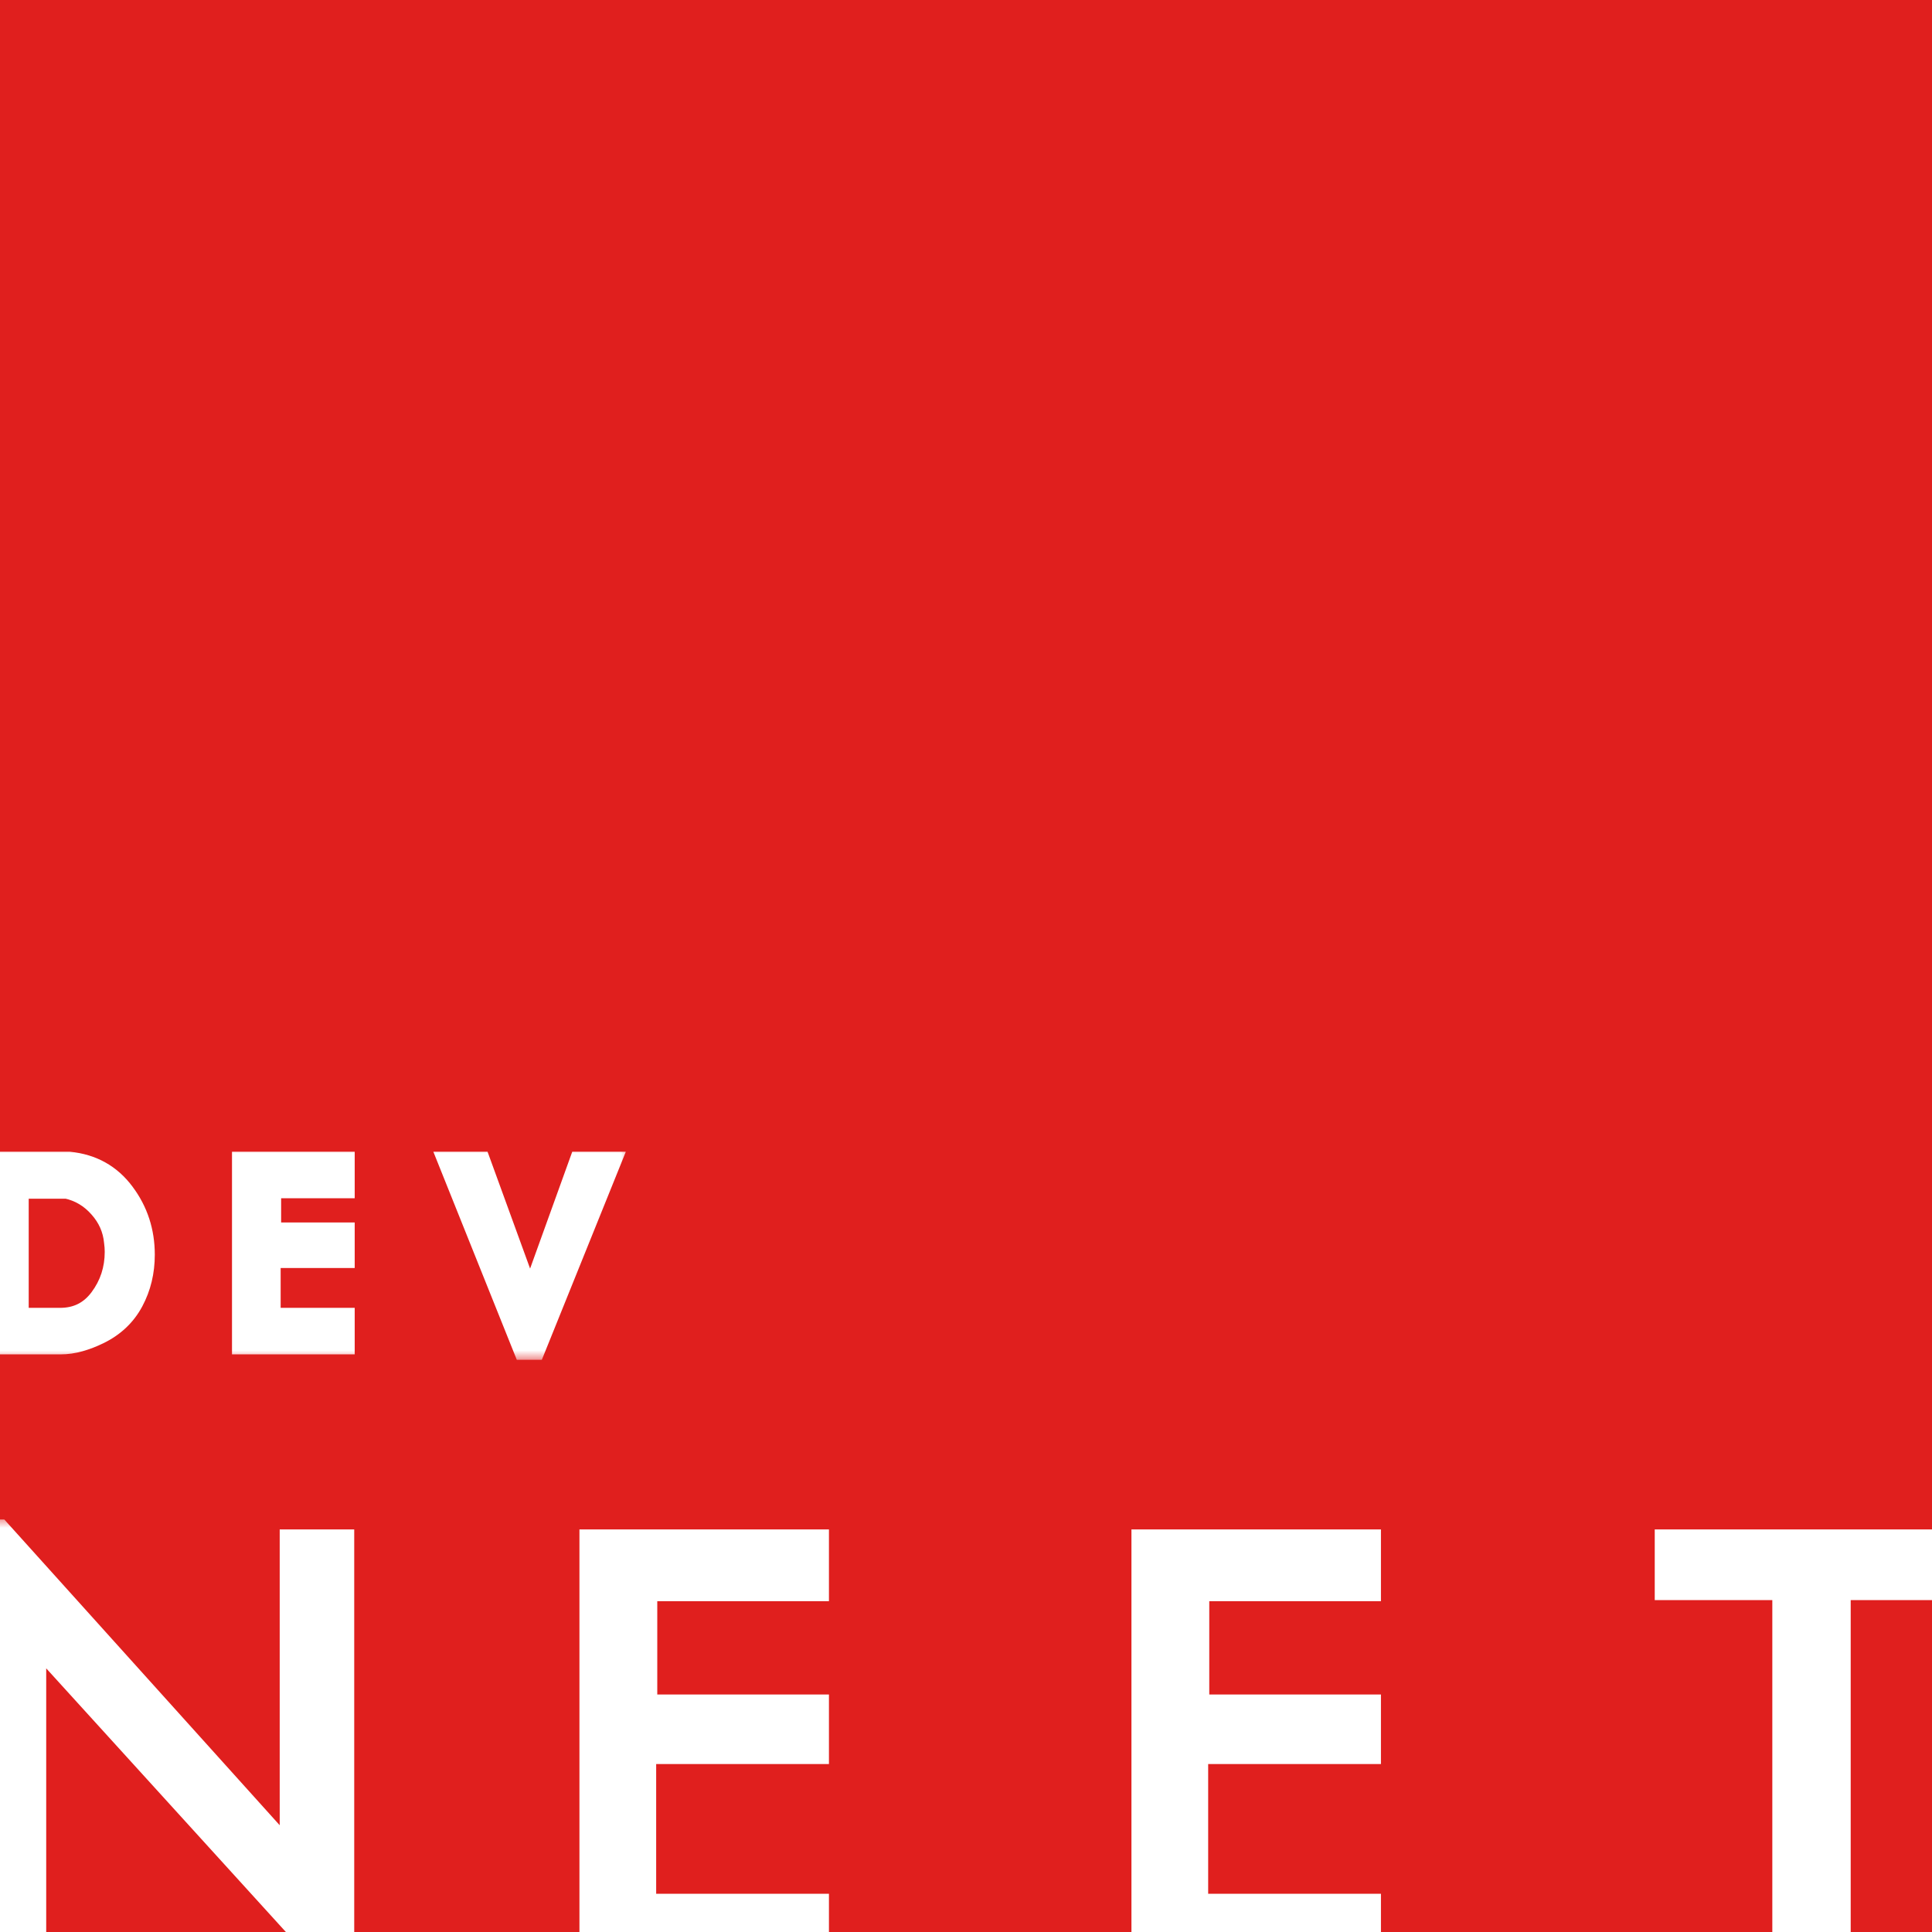 <svg width="98" height="98" viewBox="0 0 98 98" fill="none" xmlns="http://www.w3.org/2000/svg">
<rect x="0" y="0" width="98" height="98" fill="#333333" stroke="none"/>
<g clip-path="url(#clip0_25_114)">
<rect width="98" height="98" fill="#E01F1E"/>
<mask id="path-1-outside-1_25_114" maskUnits="userSpaceOnUse" x="-2" y="77" width="102" height="24" fill="black">
<rect fill="white" x="-2" y="77" width="102" height="24"/>
<path d="M17.268 99.448H16.764L1.644 82.816V99H-0.68V77.776H-0.092L14.888 94.408V78.28H17.268V99.448ZM41.348 99H30.092V78.28H41.348V80.52H32.64V86.652H41.348V88.78H32.584V96.76H41.348V99ZM69.348 99H58.092V78.28H69.348V80.52H60.64V86.652H69.348V88.78H60.584V96.76H69.348V99ZM99.14 80.464H93.176V99H90.6V80.464H84.636V78.28H99.14V80.464Z"/>
</mask>
<path d="M17.268 99.448H16.764L1.644 82.816V99H-0.68V77.776H-0.092L14.888 94.408V78.28H17.268V99.448ZM41.348 99H30.092V78.28H41.348V80.52H32.64V86.652H41.348V88.78H32.584V96.76H41.348V99ZM69.348 99H58.092V78.28H69.348V80.52H60.64V86.652H69.348V88.78H60.584V96.76H69.348V99ZM99.14 80.464H93.176V99H90.6V80.464H84.636V78.28H99.14V80.464Z" fill="white"/>
<path d="M17.268 99.448V100.148H17.968V99.448H17.268ZM16.764 99.448L16.246 99.919L16.454 100.148H16.764V99.448ZM1.644 82.816L2.162 82.345L0.944 81.005V82.816H1.644ZM1.644 99V99.7H2.344V99H1.644ZM-0.68 99H-1.38V99.7H-0.68V99ZM-0.68 77.776V77.076H-1.38V77.776H-0.68ZM-0.092 77.776L0.428 77.308L0.22 77.076H-0.092V77.776ZM14.888 94.408L14.368 94.876L15.588 96.231V94.408H14.888ZM14.888 78.28V77.58H14.188V78.28H14.888ZM17.268 78.28H17.968V77.58H17.268V78.28ZM17.268 99.448V98.748H16.764V99.448V100.148H17.268V99.448ZM16.764 99.448L17.282 98.977L2.162 82.345L1.644 82.816L1.126 83.287L16.246 99.919L16.764 99.448ZM1.644 82.816H0.944V99H1.644H2.344V82.816H1.644ZM1.644 99V98.3H-0.68V99V99.7H1.644V99ZM-0.68 99H0.02V77.776H-0.68H-1.38V99H-0.68ZM-0.68 77.776V78.476H-0.092V77.776V77.076H-0.68V77.776ZM-0.092 77.776L-0.612 78.245L14.368 94.876L14.888 94.408L15.408 93.939L0.428 77.308L-0.092 77.776ZM14.888 94.408H15.588V78.28H14.888H14.188V94.408H14.888ZM14.888 78.28V78.98H17.268V78.28V77.58H14.888V78.28ZM17.268 78.28H16.568V99.448H17.268H17.968V78.28H17.268ZM41.348 99V99.7H42.048V99H41.348ZM30.092 99H29.392V99.7H30.092V99ZM30.092 78.28V77.58H29.392V78.28H30.092ZM41.348 78.28H42.048V77.58H41.348V78.28ZM41.348 80.52V81.22H42.048V80.52H41.348ZM32.64 80.52V79.82H31.94V80.52H32.64ZM32.64 86.652H31.94V87.352H32.64V86.652ZM41.348 86.652H42.048V85.952H41.348V86.652ZM41.348 88.78V89.48H42.048V88.78H41.348ZM32.584 88.78V88.08H31.884V88.78H32.584ZM32.584 96.76H31.884V97.46H32.584V96.76ZM41.348 96.76H42.048V96.06H41.348V96.76ZM41.348 99V98.3H30.092V99V99.7H41.348V99ZM30.092 99H30.792V78.28H30.092H29.392V99H30.092ZM30.092 78.28V78.98H41.348V78.28V77.58H30.092V78.28ZM41.348 78.28H40.648V80.52H41.348H42.048V78.28H41.348ZM41.348 80.52V79.82H32.64V80.52V81.22H41.348V80.52ZM32.64 80.52H31.94V86.652H32.64H33.34V80.52H32.64ZM32.64 86.652V87.352H41.348V86.652V85.952H32.64V86.652ZM41.348 86.652H40.648V88.78H41.348H42.048V86.652H41.348ZM41.348 88.78V88.08H32.584V88.78V89.48H41.348V88.78ZM32.584 88.78H31.884V96.76H32.584H33.284V88.78H32.584ZM32.584 96.76V97.46H41.348V96.76V96.06H32.584V96.76ZM41.348 96.76H40.648V99H41.348H42.048V96.76H41.348ZM69.348 99V99.7H70.048V99H69.348ZM58.092 99H57.392V99.7H58.092V99ZM58.092 78.28V77.58H57.392V78.28H58.092ZM69.348 78.28H70.048V77.58H69.348V78.28ZM69.348 80.52V81.22H70.048V80.52H69.348ZM60.64 80.52V79.82H59.94V80.52H60.64ZM60.64 86.652H59.94V87.352H60.64V86.652ZM69.348 86.652H70.048V85.952H69.348V86.652ZM69.348 88.78V89.48H70.048V88.78H69.348ZM60.584 88.78V88.08H59.884V88.78H60.584ZM60.584 96.76H59.884V97.46H60.584V96.76ZM69.348 96.76H70.048V96.06H69.348V96.76ZM69.348 99V98.3H58.092V99V99.7H69.348V99ZM58.092 99H58.792V78.28H58.092H57.392V99H58.092ZM58.092 78.28V78.98H69.348V78.28V77.58H58.092V78.28ZM69.348 78.28H68.648V80.52H69.348H70.048V78.28H69.348ZM69.348 80.52V79.82H60.64V80.52V81.22H69.348V80.52ZM60.64 80.52H59.94V86.652H60.64H61.34V80.52H60.64ZM60.64 86.652V87.352H69.348V86.652V85.952H60.64V86.652ZM69.348 86.652H68.648V88.78H69.348H70.048V86.652H69.348ZM69.348 88.78V88.08H60.584V88.78V89.48H69.348V88.78ZM60.584 88.78H59.884V96.76H60.584H61.284V88.78H60.584ZM60.584 96.76V97.46H69.348V96.76V96.06H60.584V96.76ZM69.348 96.76H68.648V99H69.348H70.048V96.76H69.348ZM99.14 80.464V81.164H99.84V80.464H99.14ZM93.176 80.464V79.764H92.476V80.464H93.176ZM93.176 99V99.7H93.876V99H93.176ZM90.6 99H89.9V99.7H90.6V99ZM90.6 80.464H91.3V79.764H90.6V80.464ZM84.636 80.464H83.936V81.164H84.636V80.464ZM84.636 78.28V77.58H83.936V78.28H84.636ZM99.14 78.28H99.84V77.58H99.14V78.28ZM99.14 80.464V79.764H93.176V80.464V81.164H99.14V80.464ZM93.176 80.464H92.476V99H93.176H93.876V80.464H93.176ZM93.176 99V98.3H90.6V99V99.7H93.176V99ZM90.6 99H91.3V80.464H90.6H89.9V99H90.6ZM90.6 80.464V79.764H84.636V80.464V81.164H90.6V80.464ZM84.636 80.464H85.336V78.28H84.636H83.936V80.464H84.636ZM84.636 78.28V78.98H99.14V78.28V77.58H84.636V78.28ZM99.14 78.28H98.44V80.464H99.14H99.84V78.28H99.14Z" fill="white" mask="url(#path-1-outside-1_25_114)"/>
<mask id="path-3-outside-2_25_114" maskUnits="userSpaceOnUse" x="-1" y="58" width="33" height="11" fill="black">
<rect fill="white" x="-1" y="58" width="33" height="11"/>
<path d="M4.932 67.508C4.62 67.66 4.308 67.78 3.996 67.868C3.684 67.956 3.376 68 3.072 68H-0.288V59.12H3.492C4.62 59.232 5.512 59.732 6.168 60.62C6.824 61.5 7.152 62.508 7.152 63.644C7.152 64.484 6.968 65.248 6.6 65.936C6.232 66.624 5.676 67.148 4.932 67.508ZM5.976 62.984C5.912 62.288 5.64 61.672 5.16 61.136C4.688 60.6 4.108 60.256 3.42 60.104H0.756V67.04H3.048C3.952 67.04 4.672 66.68 5.208 65.96C5.744 65.24 6.012 64.42 6.012 63.5C6.012 63.324 6 63.152 5.976 62.984ZM17.292 68H12.468V59.12H17.292V60.08H13.56V62.708H17.292V63.62H13.536V67.04H17.292V68ZM30.708 59.12L27.012 68.276H26.688L23.016 59.12H24.24L26.892 66.404L29.52 59.12H30.708Z"/>
</mask>
<path d="M4.932 67.508C4.62 67.66 4.308 67.78 3.996 67.868C3.684 67.956 3.376 68 3.072 68H-0.288V59.12H3.492C4.62 59.232 5.512 59.732 6.168 60.62C6.824 61.5 7.152 62.508 7.152 63.644C7.152 64.484 6.968 65.248 6.6 65.936C6.232 66.624 5.676 67.148 4.932 67.508ZM5.976 62.984C5.912 62.288 5.64 61.672 5.16 61.136C4.688 60.6 4.108 60.256 3.42 60.104H0.756V67.04H3.048C3.952 67.04 4.672 66.68 5.208 65.96C5.744 65.24 6.012 64.42 6.012 63.5C6.012 63.324 6 63.152 5.976 62.984ZM17.292 68H12.468V59.12H17.292V60.08H13.56V62.708H17.292V63.62H13.536V67.04H17.292V68ZM30.708 59.12L27.012 68.276H26.688L23.016 59.12H24.24L26.892 66.404L29.52 59.12H30.708Z" fill="white"/>
<path d="M4.932 67.508L4.627 66.878L4.625 66.879L4.932 67.508ZM3.996 67.868L3.806 67.194L3.806 67.194L3.996 67.868ZM-0.288 68H-0.988V68.7H-0.288V68ZM-0.288 59.12V58.42H-0.988V59.12H-0.288ZM3.492 59.12L3.561 58.423L3.527 58.42H3.492V59.12ZM6.168 60.62L5.605 61.036L5.607 61.038L6.168 60.62ZM6.6 65.936L7.217 66.266L7.217 66.266L6.6 65.936ZM5.976 62.984L5.279 63.048L5.281 63.066L5.283 63.083L5.976 62.984ZM5.16 61.136L4.635 61.599L4.639 61.603L5.16 61.136ZM3.42 60.104L3.571 59.42L3.496 59.404H3.42V60.104ZM0.756 60.104V59.404H0.056V60.104H0.756ZM0.756 67.04H0.056V67.74H0.756V67.04ZM5.208 65.96L4.647 65.542L4.647 65.542L5.208 65.96ZM4.932 67.508L4.625 66.879C4.348 67.014 4.075 67.118 3.806 67.194L3.996 67.868L4.186 68.542C4.541 68.442 4.892 68.306 5.239 68.137L4.932 67.508ZM3.996 67.868L3.806 67.194C3.552 67.266 3.308 67.3 3.072 67.3V68V68.7C3.444 68.7 3.816 68.646 4.186 68.542L3.996 67.868ZM3.072 68V67.3H-0.288V68V68.7H3.072V68ZM-0.288 68H0.412V59.12H-0.288H-0.988V68H-0.288ZM-0.288 59.12V59.82H3.492V59.12V58.42H-0.288V59.12ZM3.492 59.12L3.423 59.817C4.36 59.91 5.07 60.312 5.605 61.036L6.168 60.62L6.731 60.204C5.954 59.152 4.88 58.554 3.561 58.423L3.492 59.12ZM6.168 60.62L5.607 61.038C6.169 61.793 6.452 62.653 6.452 63.644H7.152H7.852C7.852 62.363 7.479 61.207 6.729 60.202L6.168 60.62ZM7.152 63.644H6.452C6.452 64.378 6.292 65.027 5.983 65.606L6.6 65.936L7.217 66.266C7.644 65.469 7.852 64.59 7.852 63.644H7.152ZM6.6 65.936L5.983 65.606C5.689 66.155 5.246 66.578 4.627 66.878L4.932 67.508L5.237 68.138C6.106 67.718 6.775 67.093 7.217 66.266L6.6 65.936ZM5.976 62.984L6.673 62.92C6.595 62.07 6.259 61.313 5.681 60.669L5.16 61.136L4.639 61.603C5.021 62.031 5.229 62.506 5.279 63.048L5.976 62.984ZM5.16 61.136L5.685 60.673C5.117 60.028 4.406 59.605 3.571 59.42L3.42 60.104L3.269 60.788C3.81 60.907 4.259 61.172 4.635 61.599L5.16 61.136ZM3.42 60.104V59.404H0.756V60.104V60.804H3.42V60.104ZM0.756 60.104H0.056V67.04H0.756H1.456V60.104H0.756ZM0.756 67.04V67.74H3.048V67.04V66.34H0.756V67.04ZM3.048 67.04V67.74C4.171 67.74 5.1 67.277 5.769 66.378L5.208 65.96L4.647 65.542C4.244 66.083 3.733 66.34 3.048 66.34V67.04ZM5.208 65.96L5.769 66.378C6.398 65.534 6.712 64.567 6.712 63.5H6.012H5.312C5.312 64.273 5.09 64.946 4.647 65.542L5.208 65.96ZM6.012 63.5H6.712C6.712 63.292 6.698 63.087 6.669 62.885L5.976 62.984L5.283 63.083C5.302 63.217 5.312 63.356 5.312 63.5H6.012ZM17.292 68V68.7H17.992V68H17.292ZM12.468 68H11.768V68.7H12.468V68ZM12.468 59.12V58.42H11.768V59.12H12.468ZM17.292 59.12H17.992V58.42H17.292V59.12ZM17.292 60.08V60.78H17.992V60.08H17.292ZM13.56 60.08V59.38H12.86V60.08H13.56ZM13.56 62.708H12.86V63.408H13.56V62.708ZM17.292 62.708H17.992V62.008H17.292V62.708ZM17.292 63.62V64.32H17.992V63.62H17.292ZM13.536 63.62V62.92H12.836V63.62H13.536ZM13.536 67.04H12.836V67.74H13.536V67.04ZM17.292 67.04H17.992V66.34H17.292V67.04ZM17.292 68V67.3H12.468V68V68.7H17.292V68ZM12.468 68H13.168V59.12H12.468H11.768V68H12.468ZM12.468 59.12V59.82H17.292V59.12V58.42H12.468V59.12ZM17.292 59.12H16.592V60.08H17.292H17.992V59.12H17.292ZM17.292 60.08V59.38H13.56V60.08V60.78H17.292V60.08ZM13.56 60.08H12.86V62.708H13.56H14.26V60.08H13.56ZM13.56 62.708V63.408H17.292V62.708V62.008H13.56V62.708ZM17.292 62.708H16.592V63.62H17.292H17.992V62.708H17.292ZM17.292 63.62V62.92H13.536V63.62V64.32H17.292V63.62ZM13.536 63.62H12.836V67.04H13.536H14.236V63.62H13.536ZM13.536 67.04V67.74H17.292V67.04V66.34H13.536V67.04ZM17.292 67.04H16.592V68H17.292H17.992V67.04H17.292ZM30.708 59.12L31.357 59.382L31.745 58.42H30.708V59.12ZM27.012 68.276V68.976H27.484L27.661 68.538L27.012 68.276ZM26.688 68.276L26.038 68.537L26.215 68.976H26.688V68.276ZM23.016 59.12V58.42H21.981L22.366 59.381L23.016 59.12ZM24.24 59.12L24.898 58.88L24.73 58.42H24.24V59.12ZM26.892 66.404L26.234 66.644L26.895 68.458L27.55 66.642L26.892 66.404ZM29.52 59.12V58.42H29.028L28.861 58.882L29.52 59.12ZM30.708 59.12L30.059 58.858L26.363 68.014L27.012 68.276L27.661 68.538L31.357 59.382L30.708 59.12ZM27.012 68.276V67.576H26.688V68.276V68.976H27.012V68.276ZM26.688 68.276L27.338 68.015L23.666 58.859L23.016 59.12L22.366 59.381L26.038 68.537L26.688 68.276ZM23.016 59.12V59.82H24.24V59.12V58.42H23.016V59.12ZM24.24 59.12L23.582 59.359L26.234 66.644L26.892 66.404L27.55 66.165L24.898 58.88L24.24 59.12ZM26.892 66.404L27.55 66.642L30.178 59.358L29.52 59.12L28.861 58.882L26.233 66.166L26.892 66.404ZM29.52 59.12V59.82H30.708V59.12V58.42H29.52V59.12Z" fill="white" mask="url(#path-3-outside-2_25_114)"/>
</g>
<defs>
<clipPath id="clip0_25_114">
<rect width="98" height="98" fill="white"/>
</clipPath>
</defs>
</svg>
